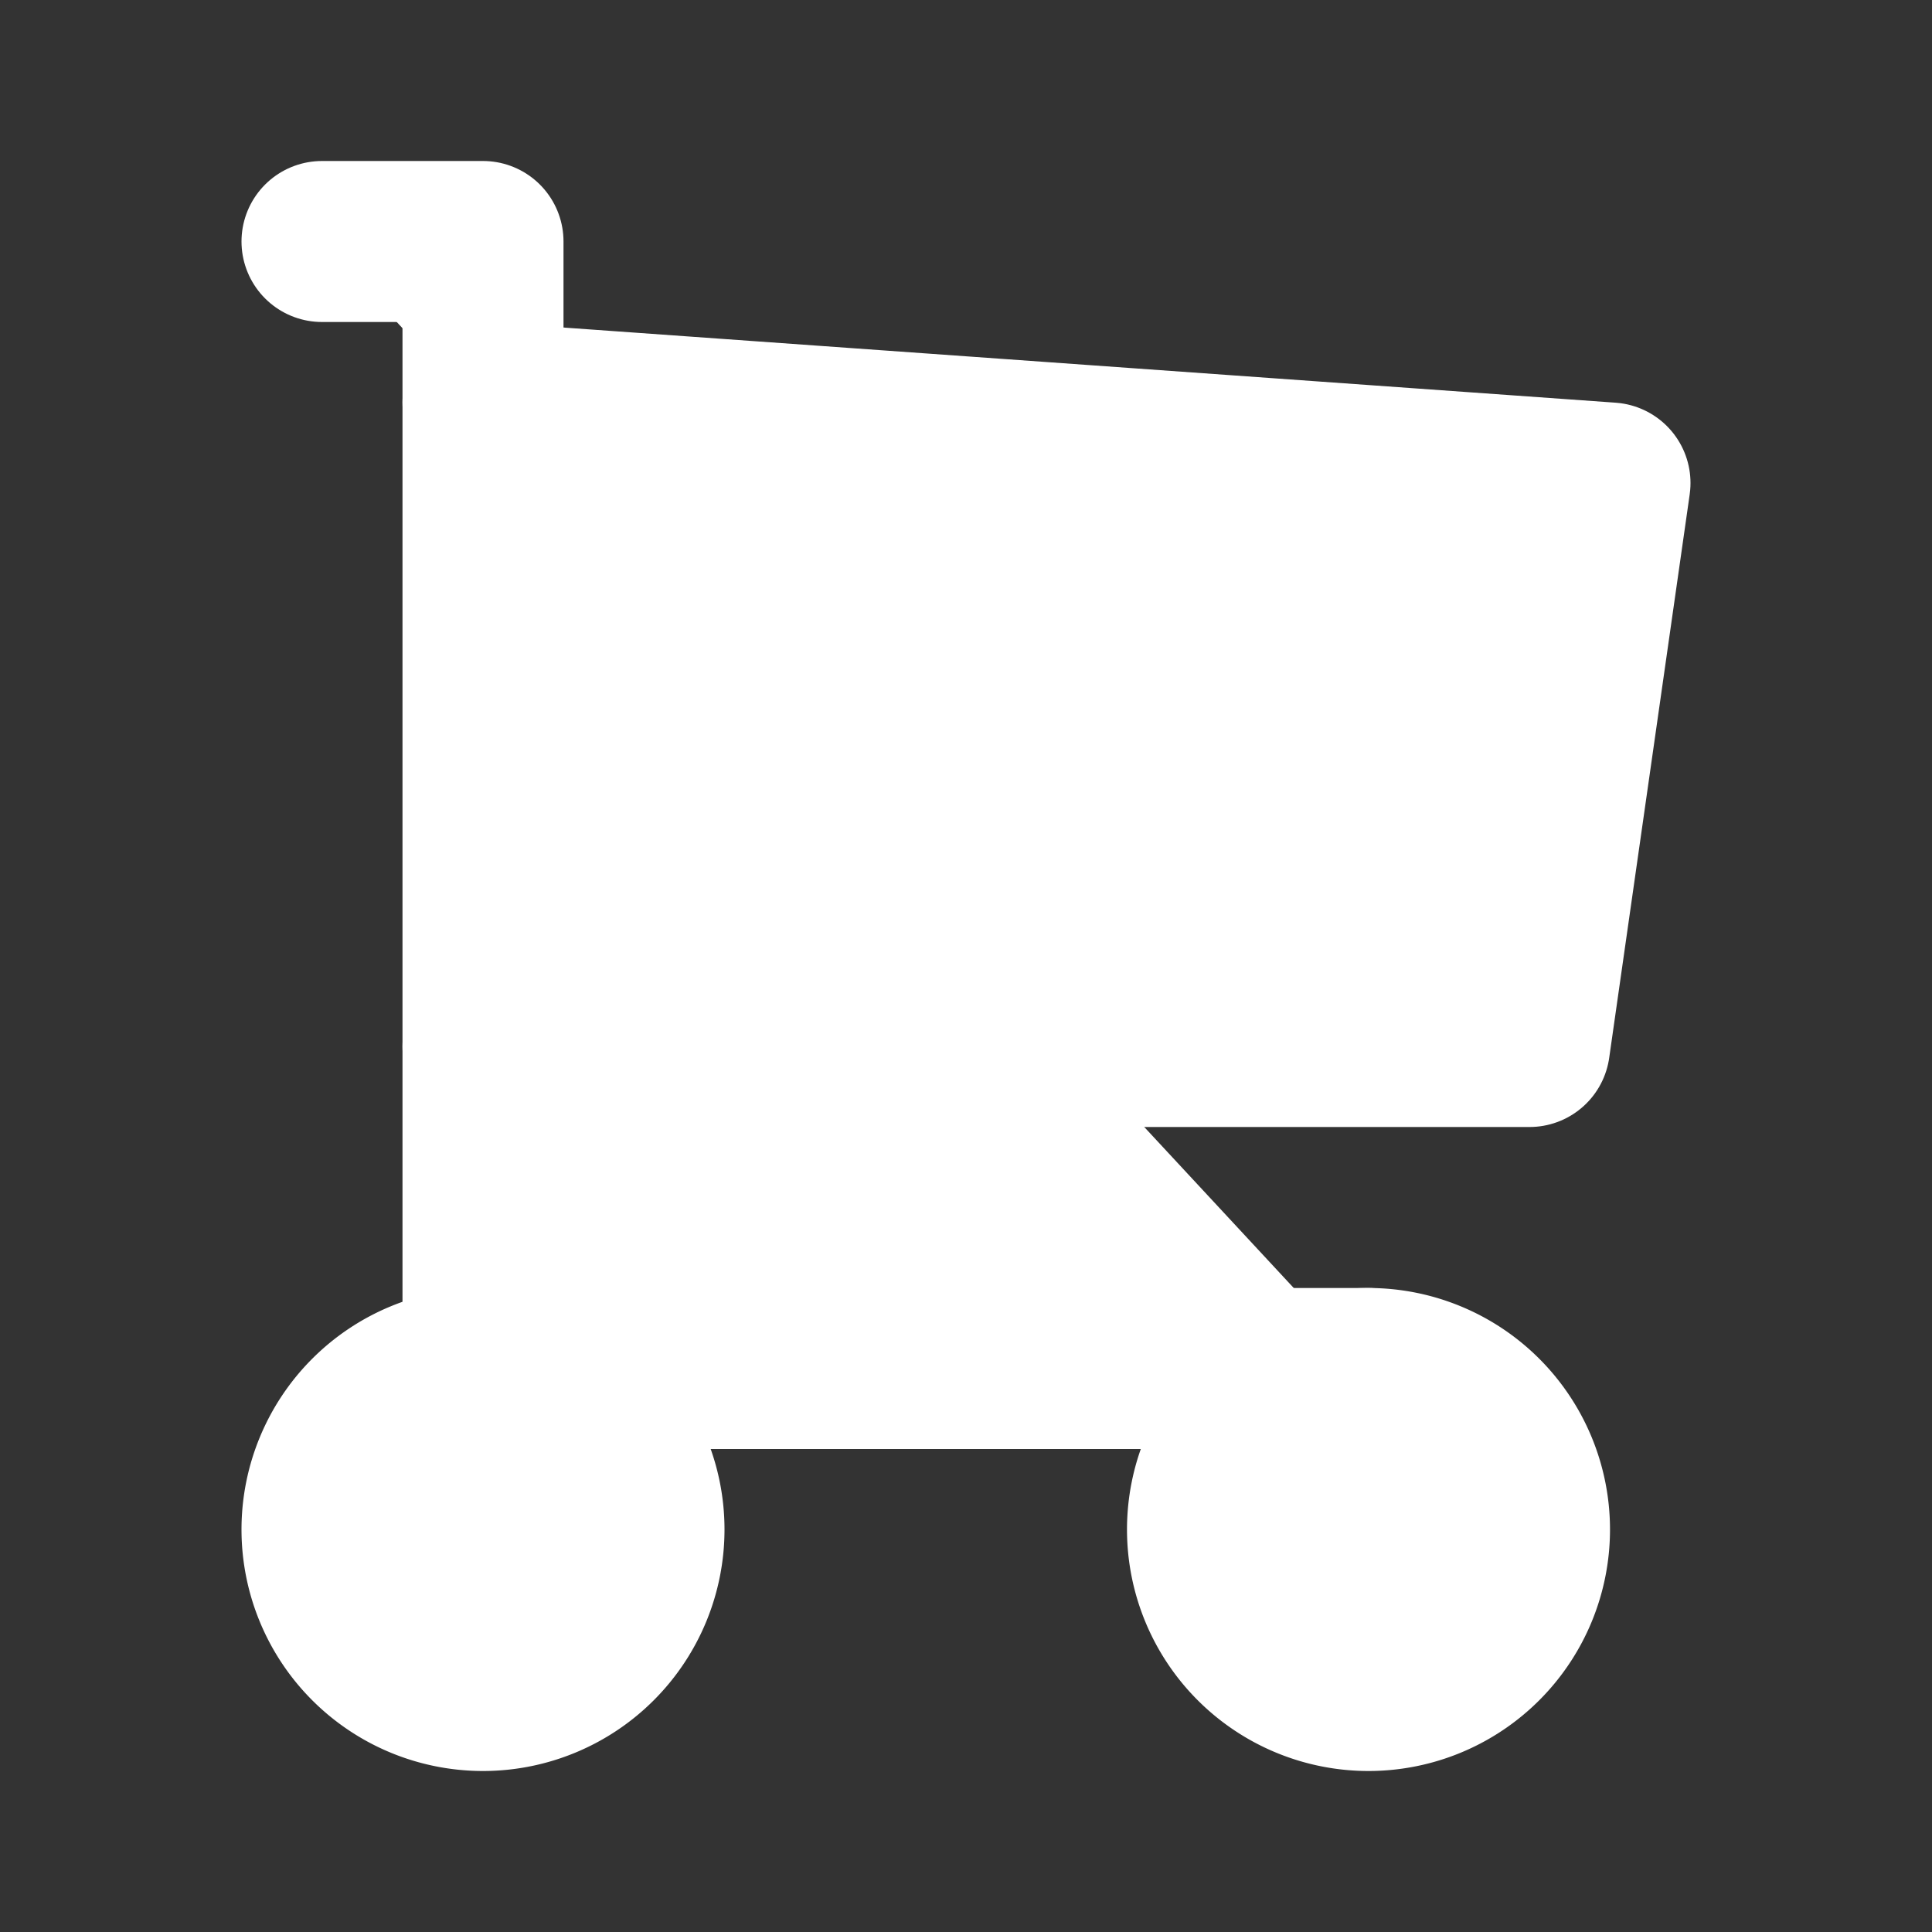 <svg xmlns="http://www.w3.org/2000/svg" viewBox="0 0 24 24" fill="white"
    stroke="white" stroke-width="2" stroke-linecap="round" stroke-linejoin="round"
    class="icon icon-tabler icons-tabler-outline icon-tabler-shopping-cart">
    <rect x="0" y="0" width="24" height="24" fill="#333333" stroke="none"/>
    <path stroke="none" d="M0 0h24v24H0z" fill="none" />
    <path d="M6 19m-2 0a2 2 0 1 0 4 0a2 2 0 1 0 -4 0" />
    <path d="M17 19m-2 0a2 2 0 1 0 4 0a2 2 0 1 0 -4 0" />
    <path d="M17 17h-11v-14h-2" />
    <path d="M6 5l14 1l-1 7h-13" />
</svg>